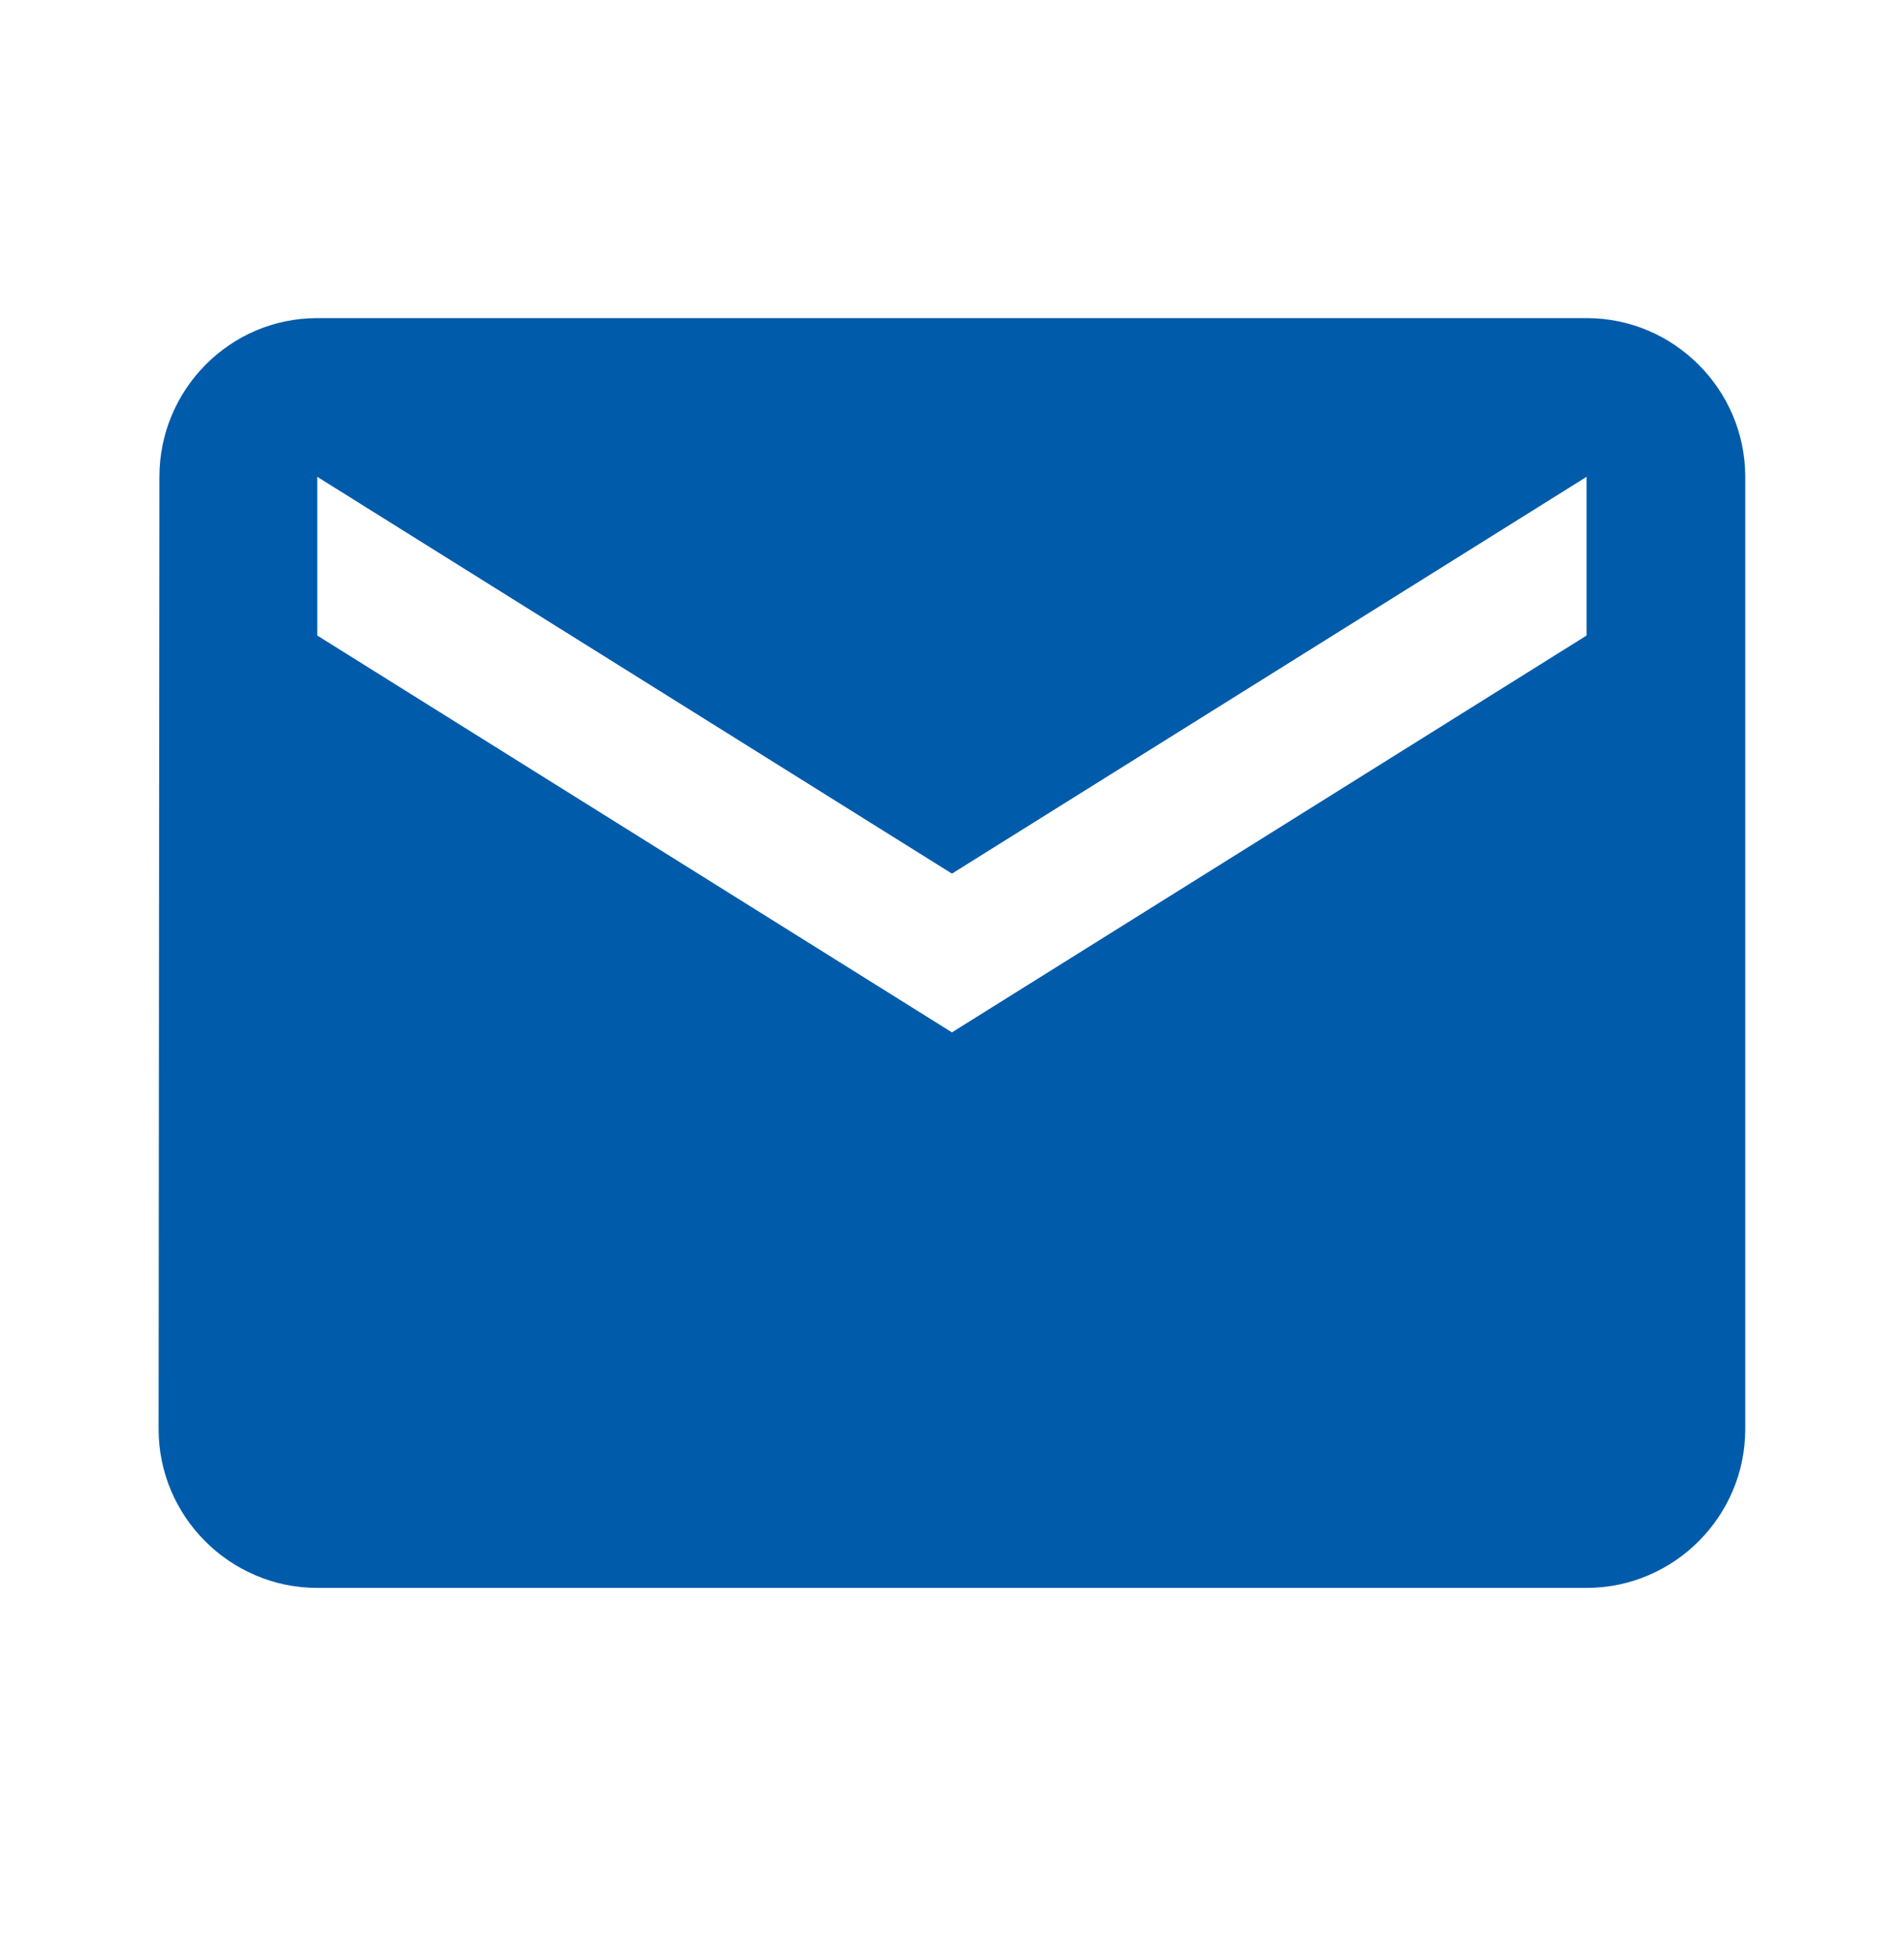 <svg width="40" height="41" viewBox="0 0 40 41" fill="none" xmlns="http://www.w3.org/2000/svg">
<path d="M33.332 6.68H6.665C4.832 6.68 3.349 8.18 3.349 10.013L3.332 30.013C3.332 31.846 4.832 33.346 6.665 33.346H33.332C35.165 33.346 36.665 31.846 36.665 30.013V10.013C36.665 8.18 35.165 6.68 33.332 6.68ZM33.332 13.346L19.999 21.68L6.665 13.346V10.013L19.999 18.346L33.332 10.013V13.346Z" fill="#005BAA"/>
</svg>

